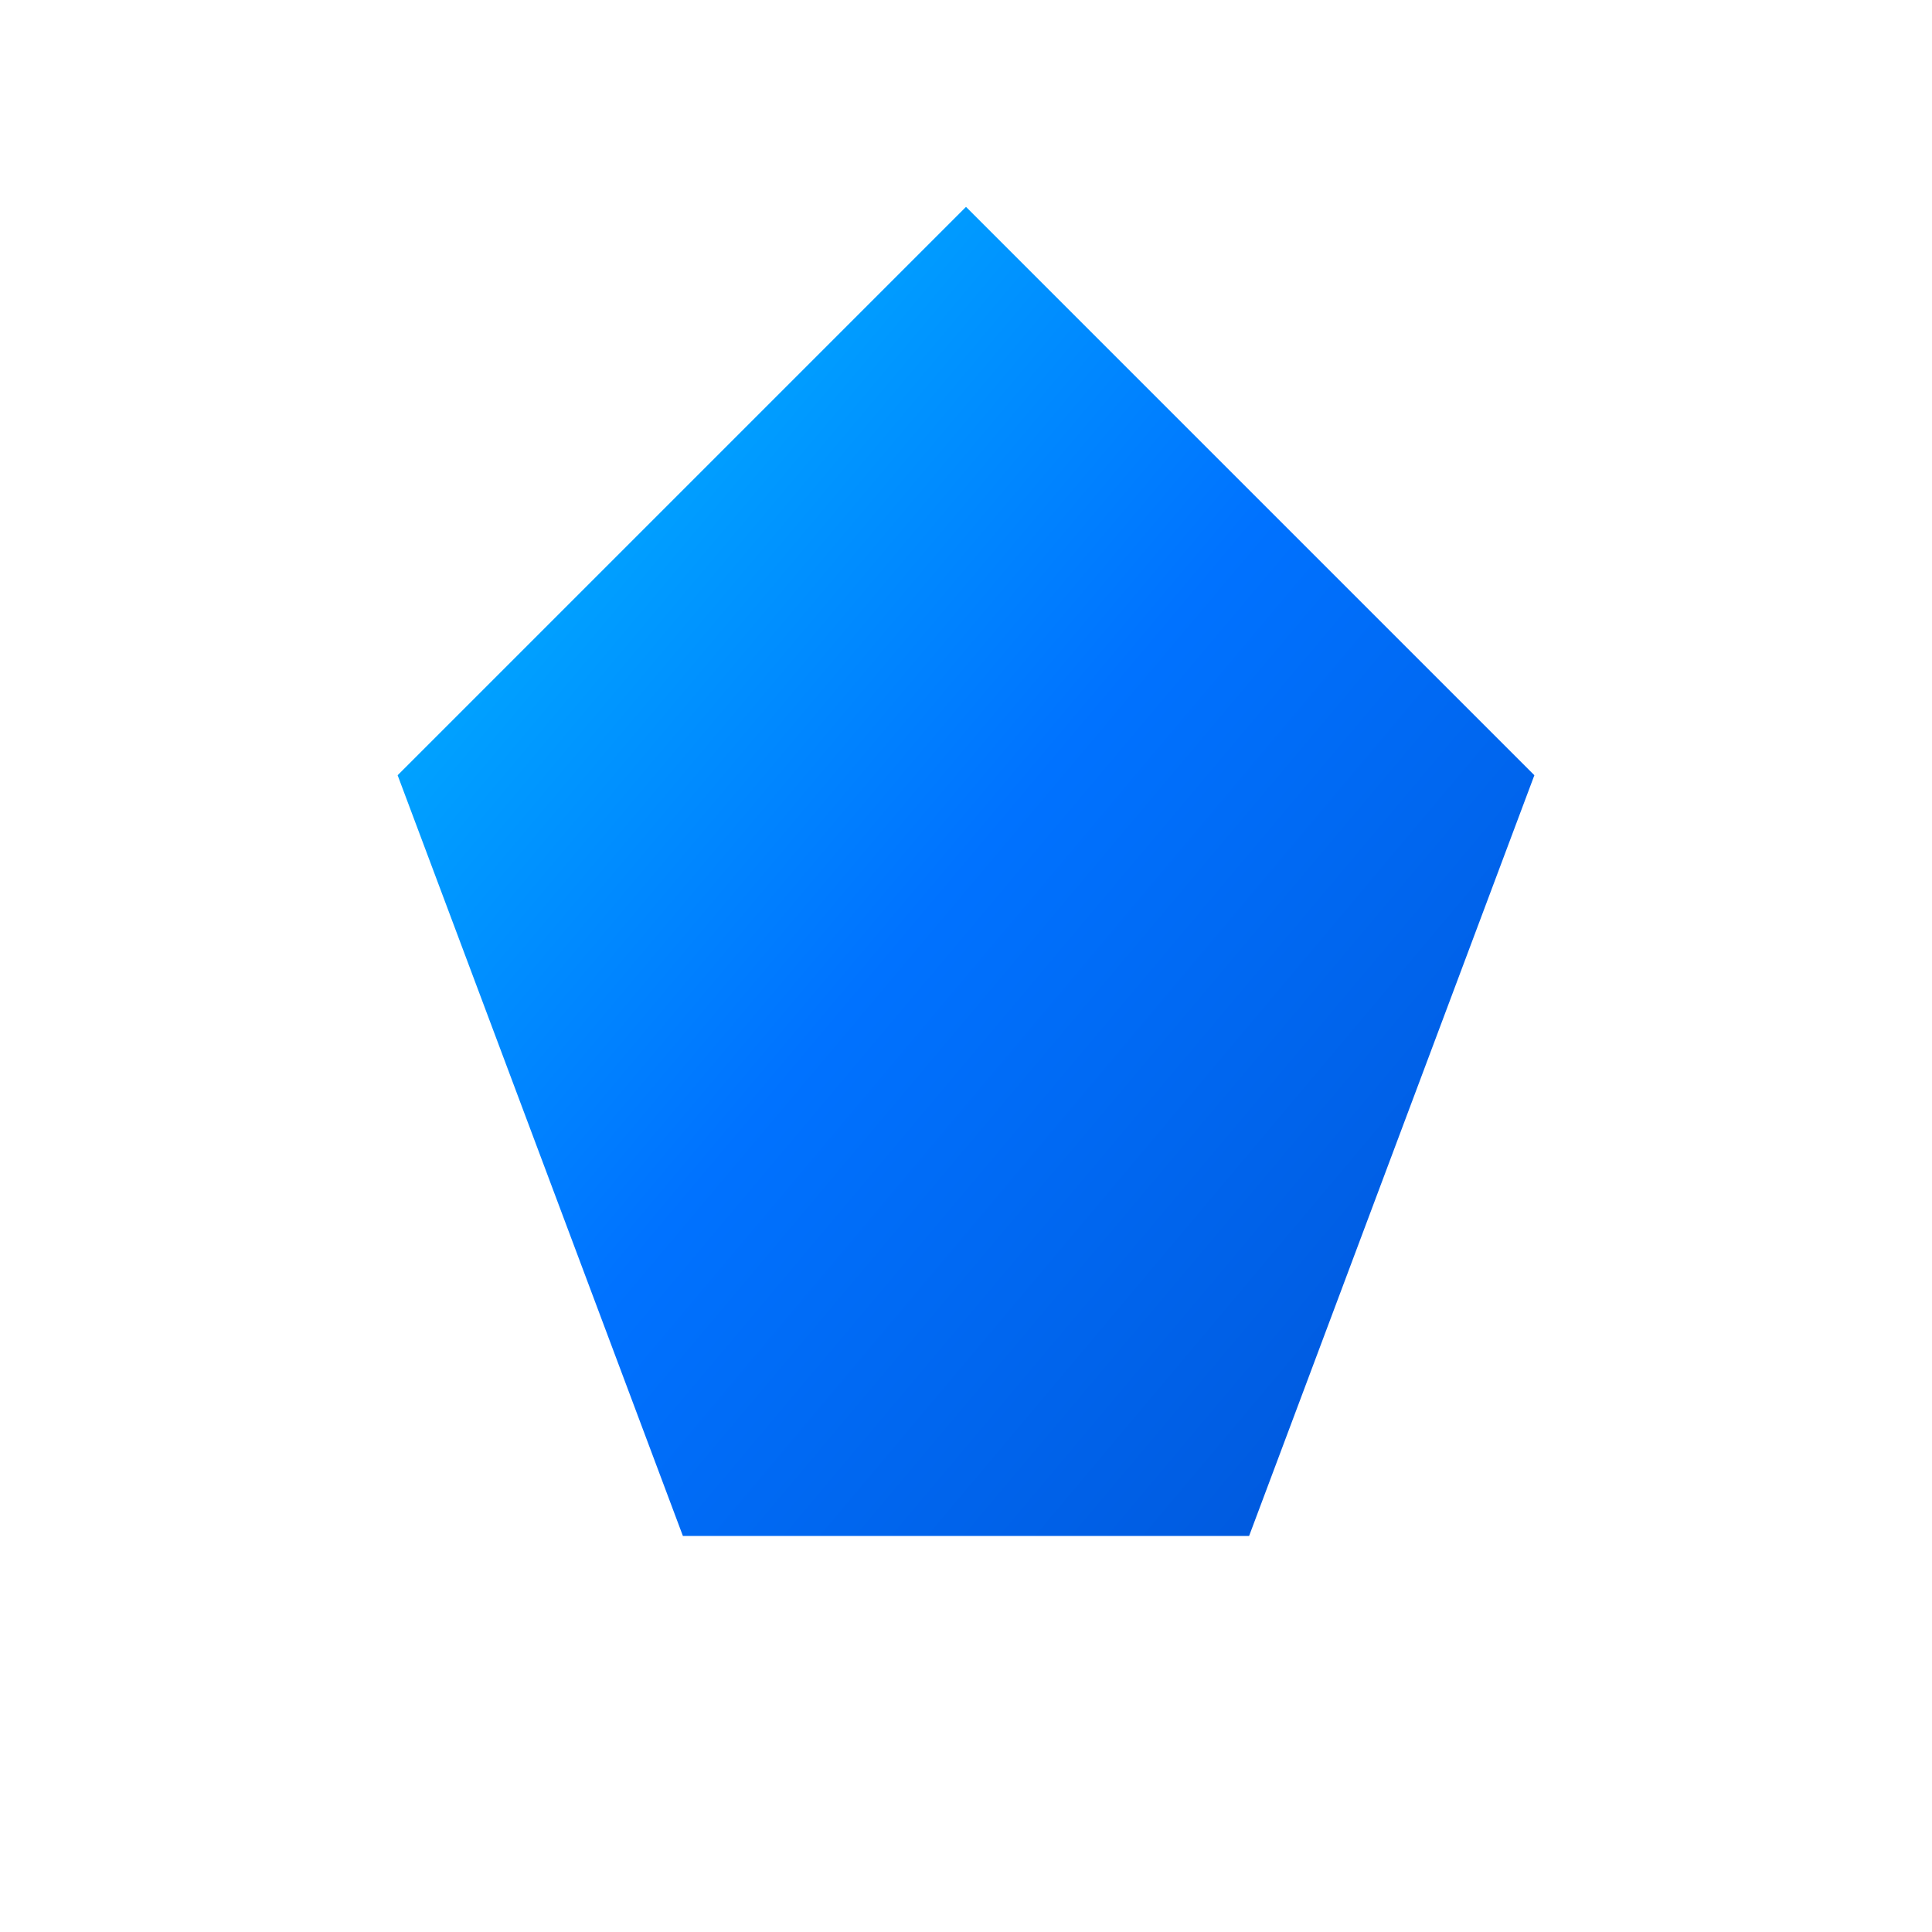 <svg width="200" height="200" viewBox="0 0 200 200" xmlns="http://www.w3.org/2000/svg">
  <defs>
    <linearGradient id="prismGradient" x1="0%" y1="0%" x2="100%" y2="100%">
      <stop offset="0%" style="stop-color: #00C6FF; stop-opacity: 1" />
      <stop offset="50%" style="stop-color: #0072FF; stop-opacity: 1" />
      <stop offset="100%" style="stop-color: #0052D4; stop-opacity: 1" />
    </linearGradient>
    <filter id="glassEffect">
      <feGaussianBlur in="SourceAlpha" stdDeviation="3" result="blur"/>
      <feSpecularLighting result="specOut" specularExponent="20" lighting-color="#FFFFFF">
        <fePointLight x="100" y="50" z="200"/>
      </feSpecularLighting>
      <feComposite in="specOut" in2="SourceAlpha" operator="in" result="specOut"/>
      <feMerge>
        <feMergeNode in="SourceGraphic"/>
        <feMergeNode in="specOut"/>
      </feMerge>
    </filter>
  </defs>
  <polygon points="100,20 160,80 130,160 70,160 40,80" fill="url(#prismGradient)" stroke="white" stroke-width="2" filter="url(#glassEffect)">
    <animateTransform attributeType="XML" attributeName="transform" type="rotate" from="0 100 100" to="360 100 100" dur="5s" repeatCount="indefinite"/>
  </polygon>
</svg>

